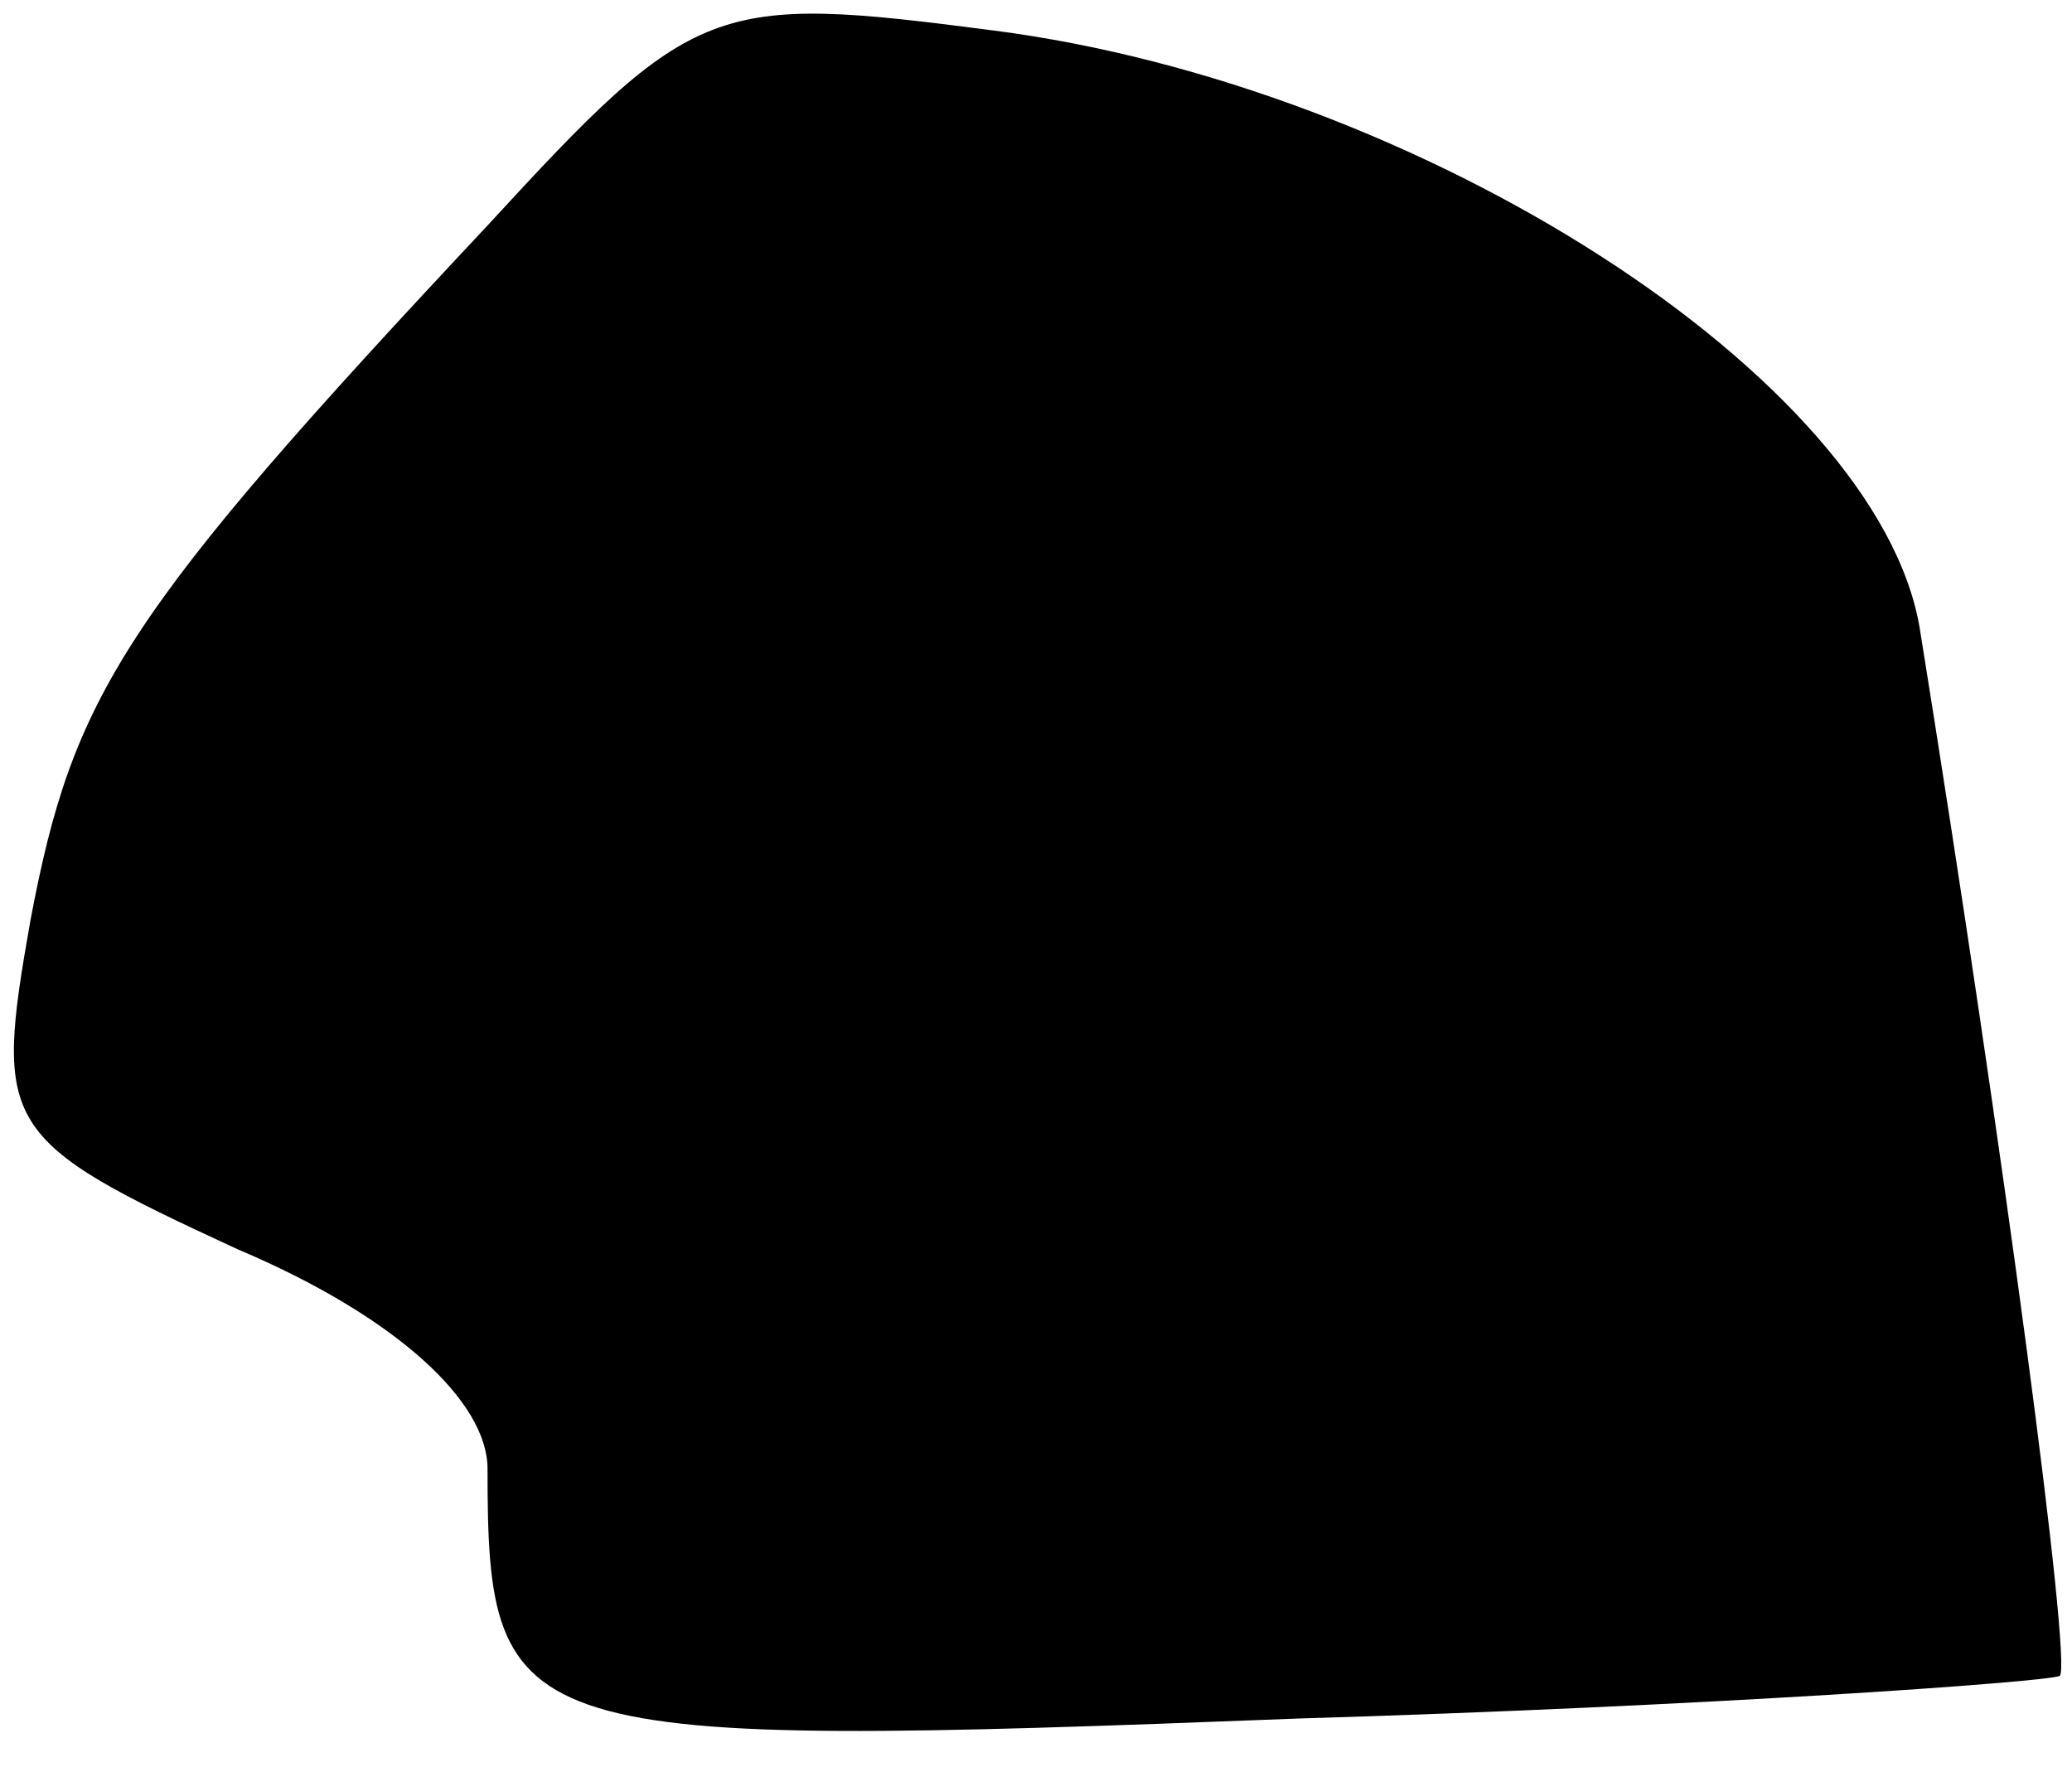 <?xml version="1.0" standalone="no"?>
<!DOCTYPE svg PUBLIC "-//W3C//DTD SVG 20010904//EN"
 "http://www.w3.org/TR/2001/REC-SVG-20010904/DTD/svg10.dtd">
<svg version="1.0" xmlns="http://www.w3.org/2000/svg"
 width="34pt" height="29pt" viewBox="0 0 34 29"
 preserveAspectRatio="xMidYMid meet">
<g transform="translate(0,29) scale(0.1,-0.1)"
fill="#000000" stroke="none">
<path fill="#000000" stroke="none" d="M80 253 c-60 -64 -68 -77 -75 -114 -6
-34 -5 -36 34 -54 26 -11 41 -25 41 -36 0 -45 4 -46 133 -41 67 2 123 6 125 7
2 2 -9 85 -23 172 -7 41 -82 89 -152 98 -46 6 -49 5 -83 -32z"/>
</g>
</svg>

